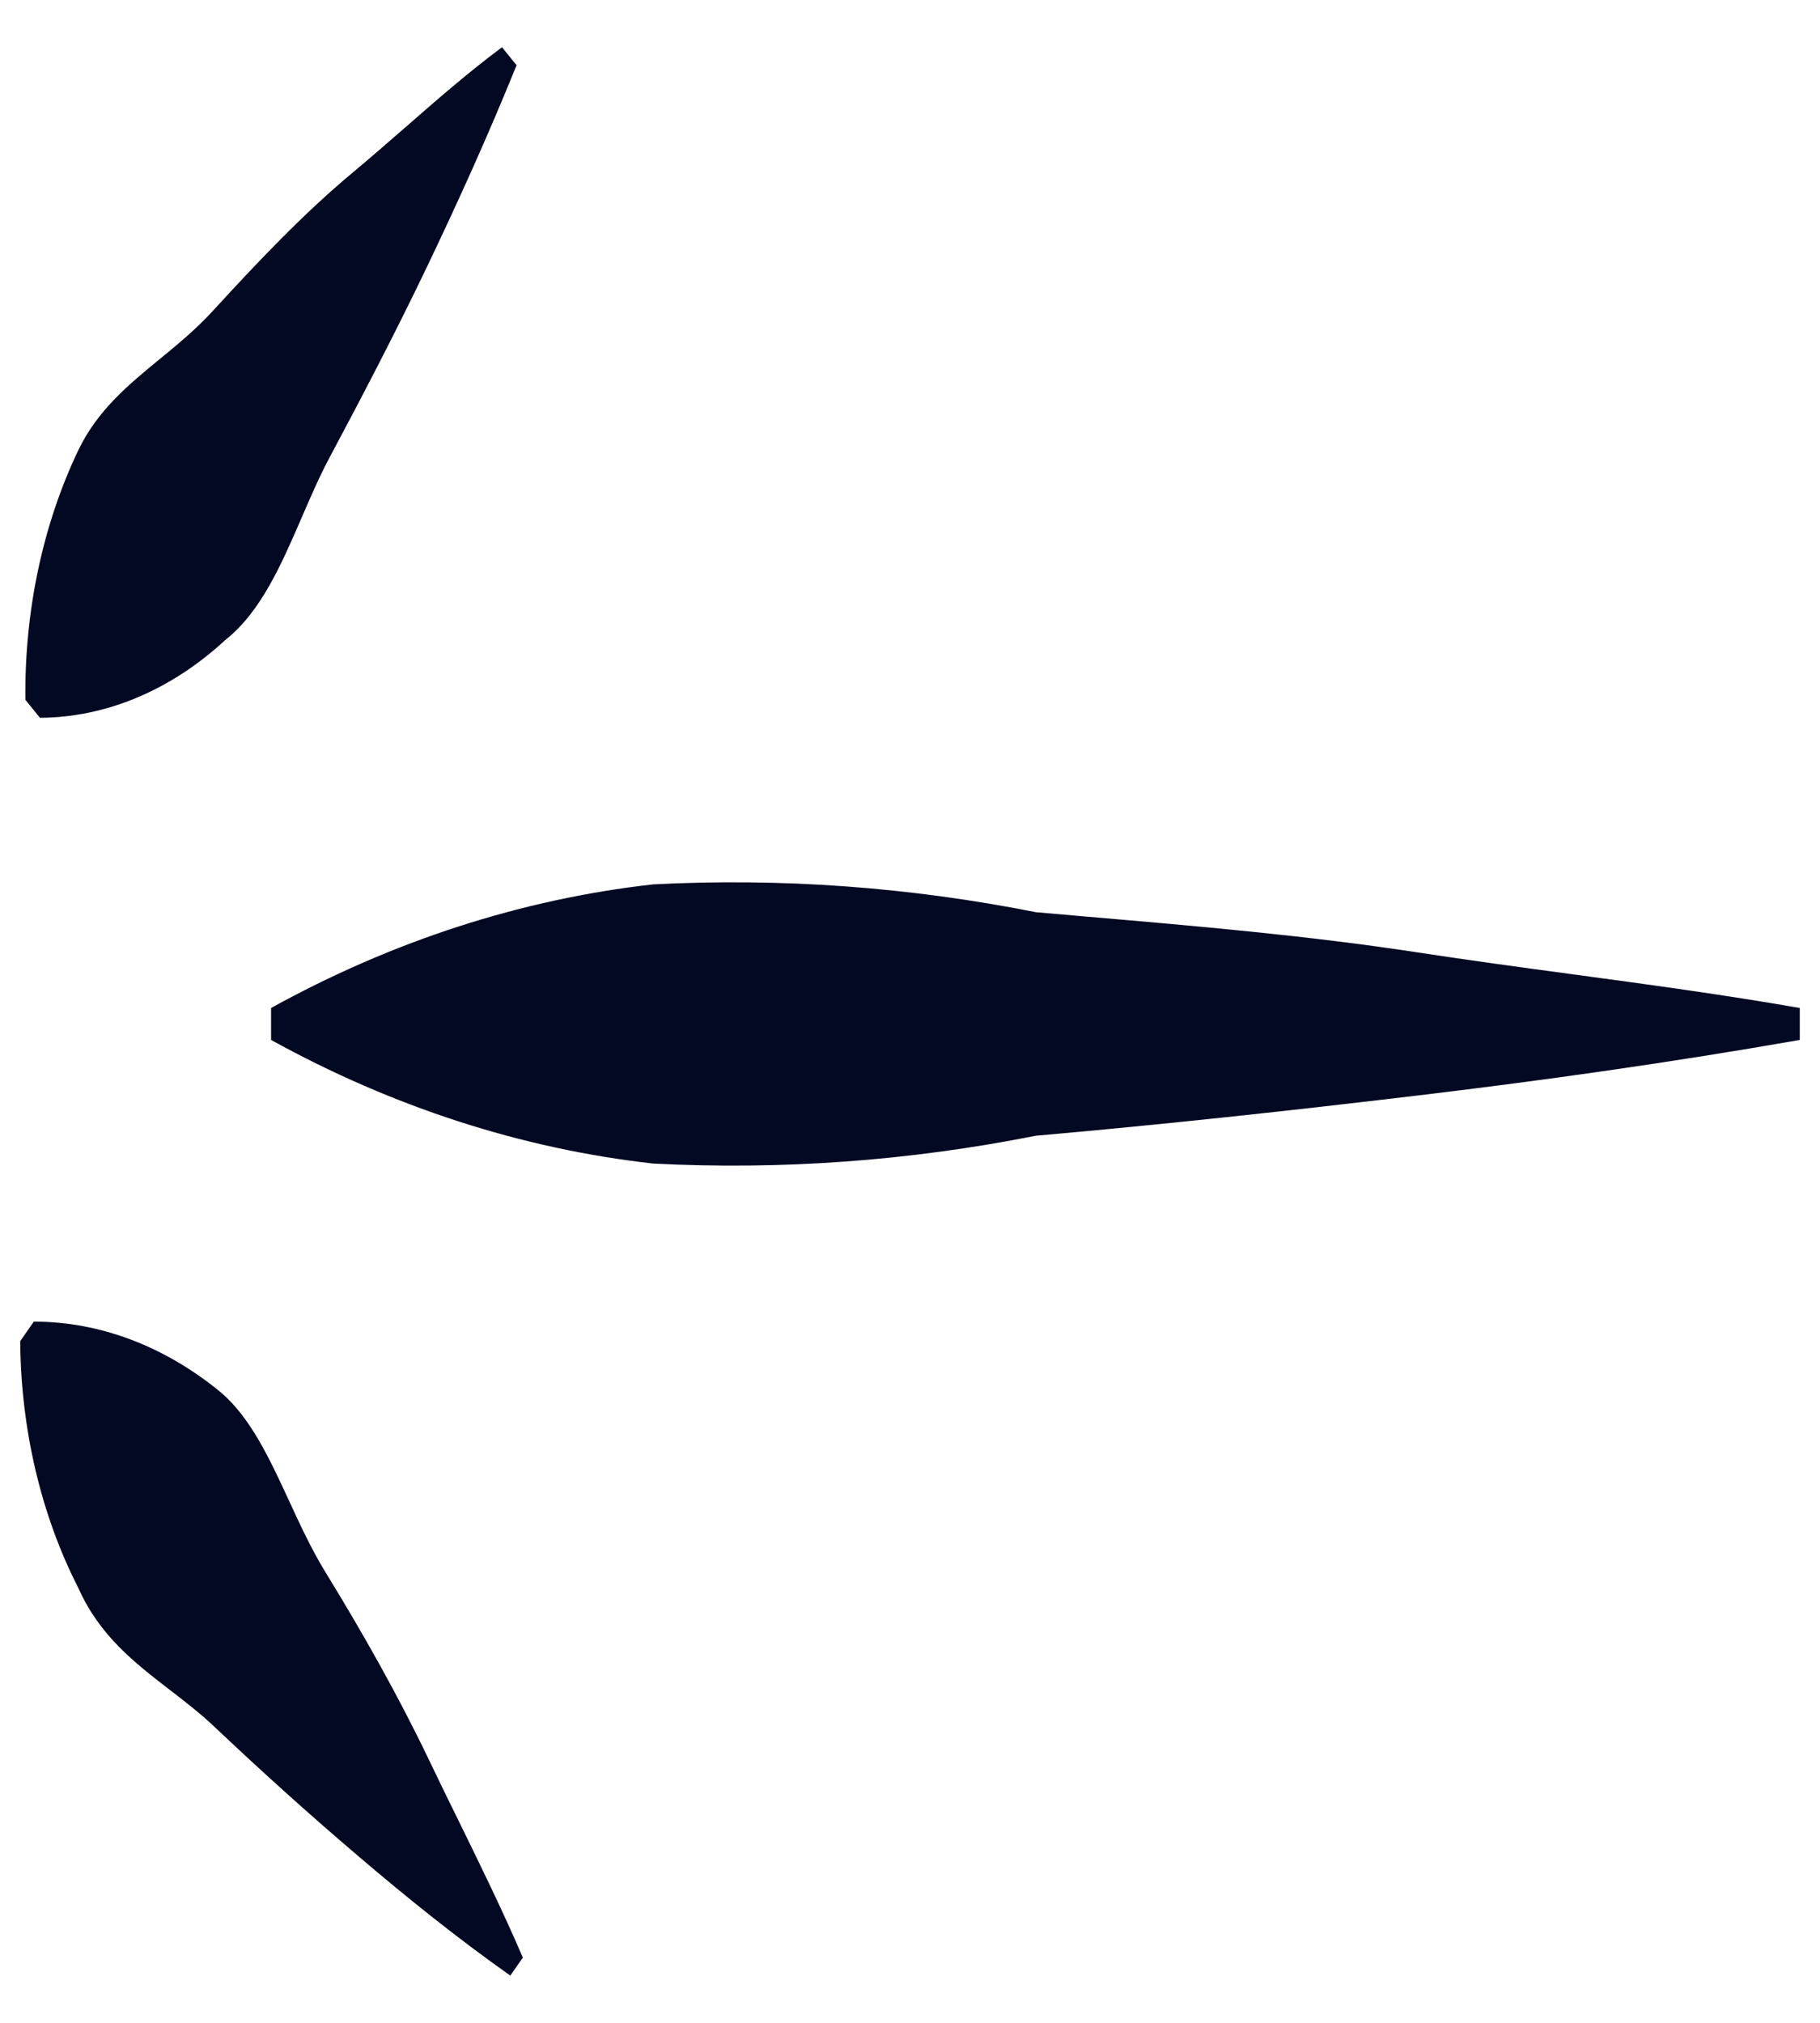 <svg width="18" height="20" viewBox="0 0 18 20" fill="none" xmlns="http://www.w3.org/2000/svg">
<path fill-rule="evenodd" clip-rule="evenodd" d="M17.8 9.966C17.049 9.835 16.294 9.733 15.54 9.631C15.034 9.563 14.527 9.494 14.023 9.417C12.931 9.25 11.832 9.156 10.739 9.062C10.574 9.047 10.41 9.033 10.245 9.019C8.992 8.77 7.724 8.678 6.458 8.744C5.159 8.89 3.885 9.302 2.681 9.966V10.282C3.885 10.946 5.159 11.358 6.458 11.504C7.724 11.57 8.992 11.478 10.245 11.229C11.501 11.119 12.757 10.982 14.023 10.831C15.289 10.68 16.544 10.502 17.8 10.282V9.966ZM5.171 19.355C4.971 18.889 4.752 18.444 4.534 17.999C4.437 17.802 4.34 17.604 4.245 17.405C3.936 16.76 3.586 16.142 3.215 15.538C3.081 15.319 2.969 15.077 2.859 14.839C2.667 14.424 2.481 14.021 2.186 13.768C1.629 13.309 0.988 13.067 0.334 13.067L0.2 13.26C0.206 14.132 0.407 14.983 0.776 15.703C0.985 16.173 1.334 16.442 1.683 16.711C1.834 16.827 1.985 16.944 2.124 17.076C2.588 17.515 3.061 17.941 3.545 18.353C4.028 18.765 4.523 19.163 5.047 19.533L5.171 19.355ZM4.008 1.26C4.32 0.987 4.632 0.715 4.965 0.467L5.109 0.645C4.831 1.332 4.533 1.99 4.224 2.636C3.915 3.281 3.586 3.912 3.256 4.53C3.157 4.716 3.07 4.918 2.983 5.119C2.781 5.585 2.58 6.05 2.227 6.329C1.689 6.825 1.05 7.093 0.395 7.097L0.251 6.919C0.241 6.044 0.423 5.185 0.776 4.448C0.966 4.055 1.268 3.806 1.58 3.55C1.758 3.404 1.939 3.255 2.104 3.075C2.557 2.581 2.999 2.114 3.493 1.702C3.667 1.557 3.838 1.408 4.008 1.26Z" fill="#030922"/>
</svg>
